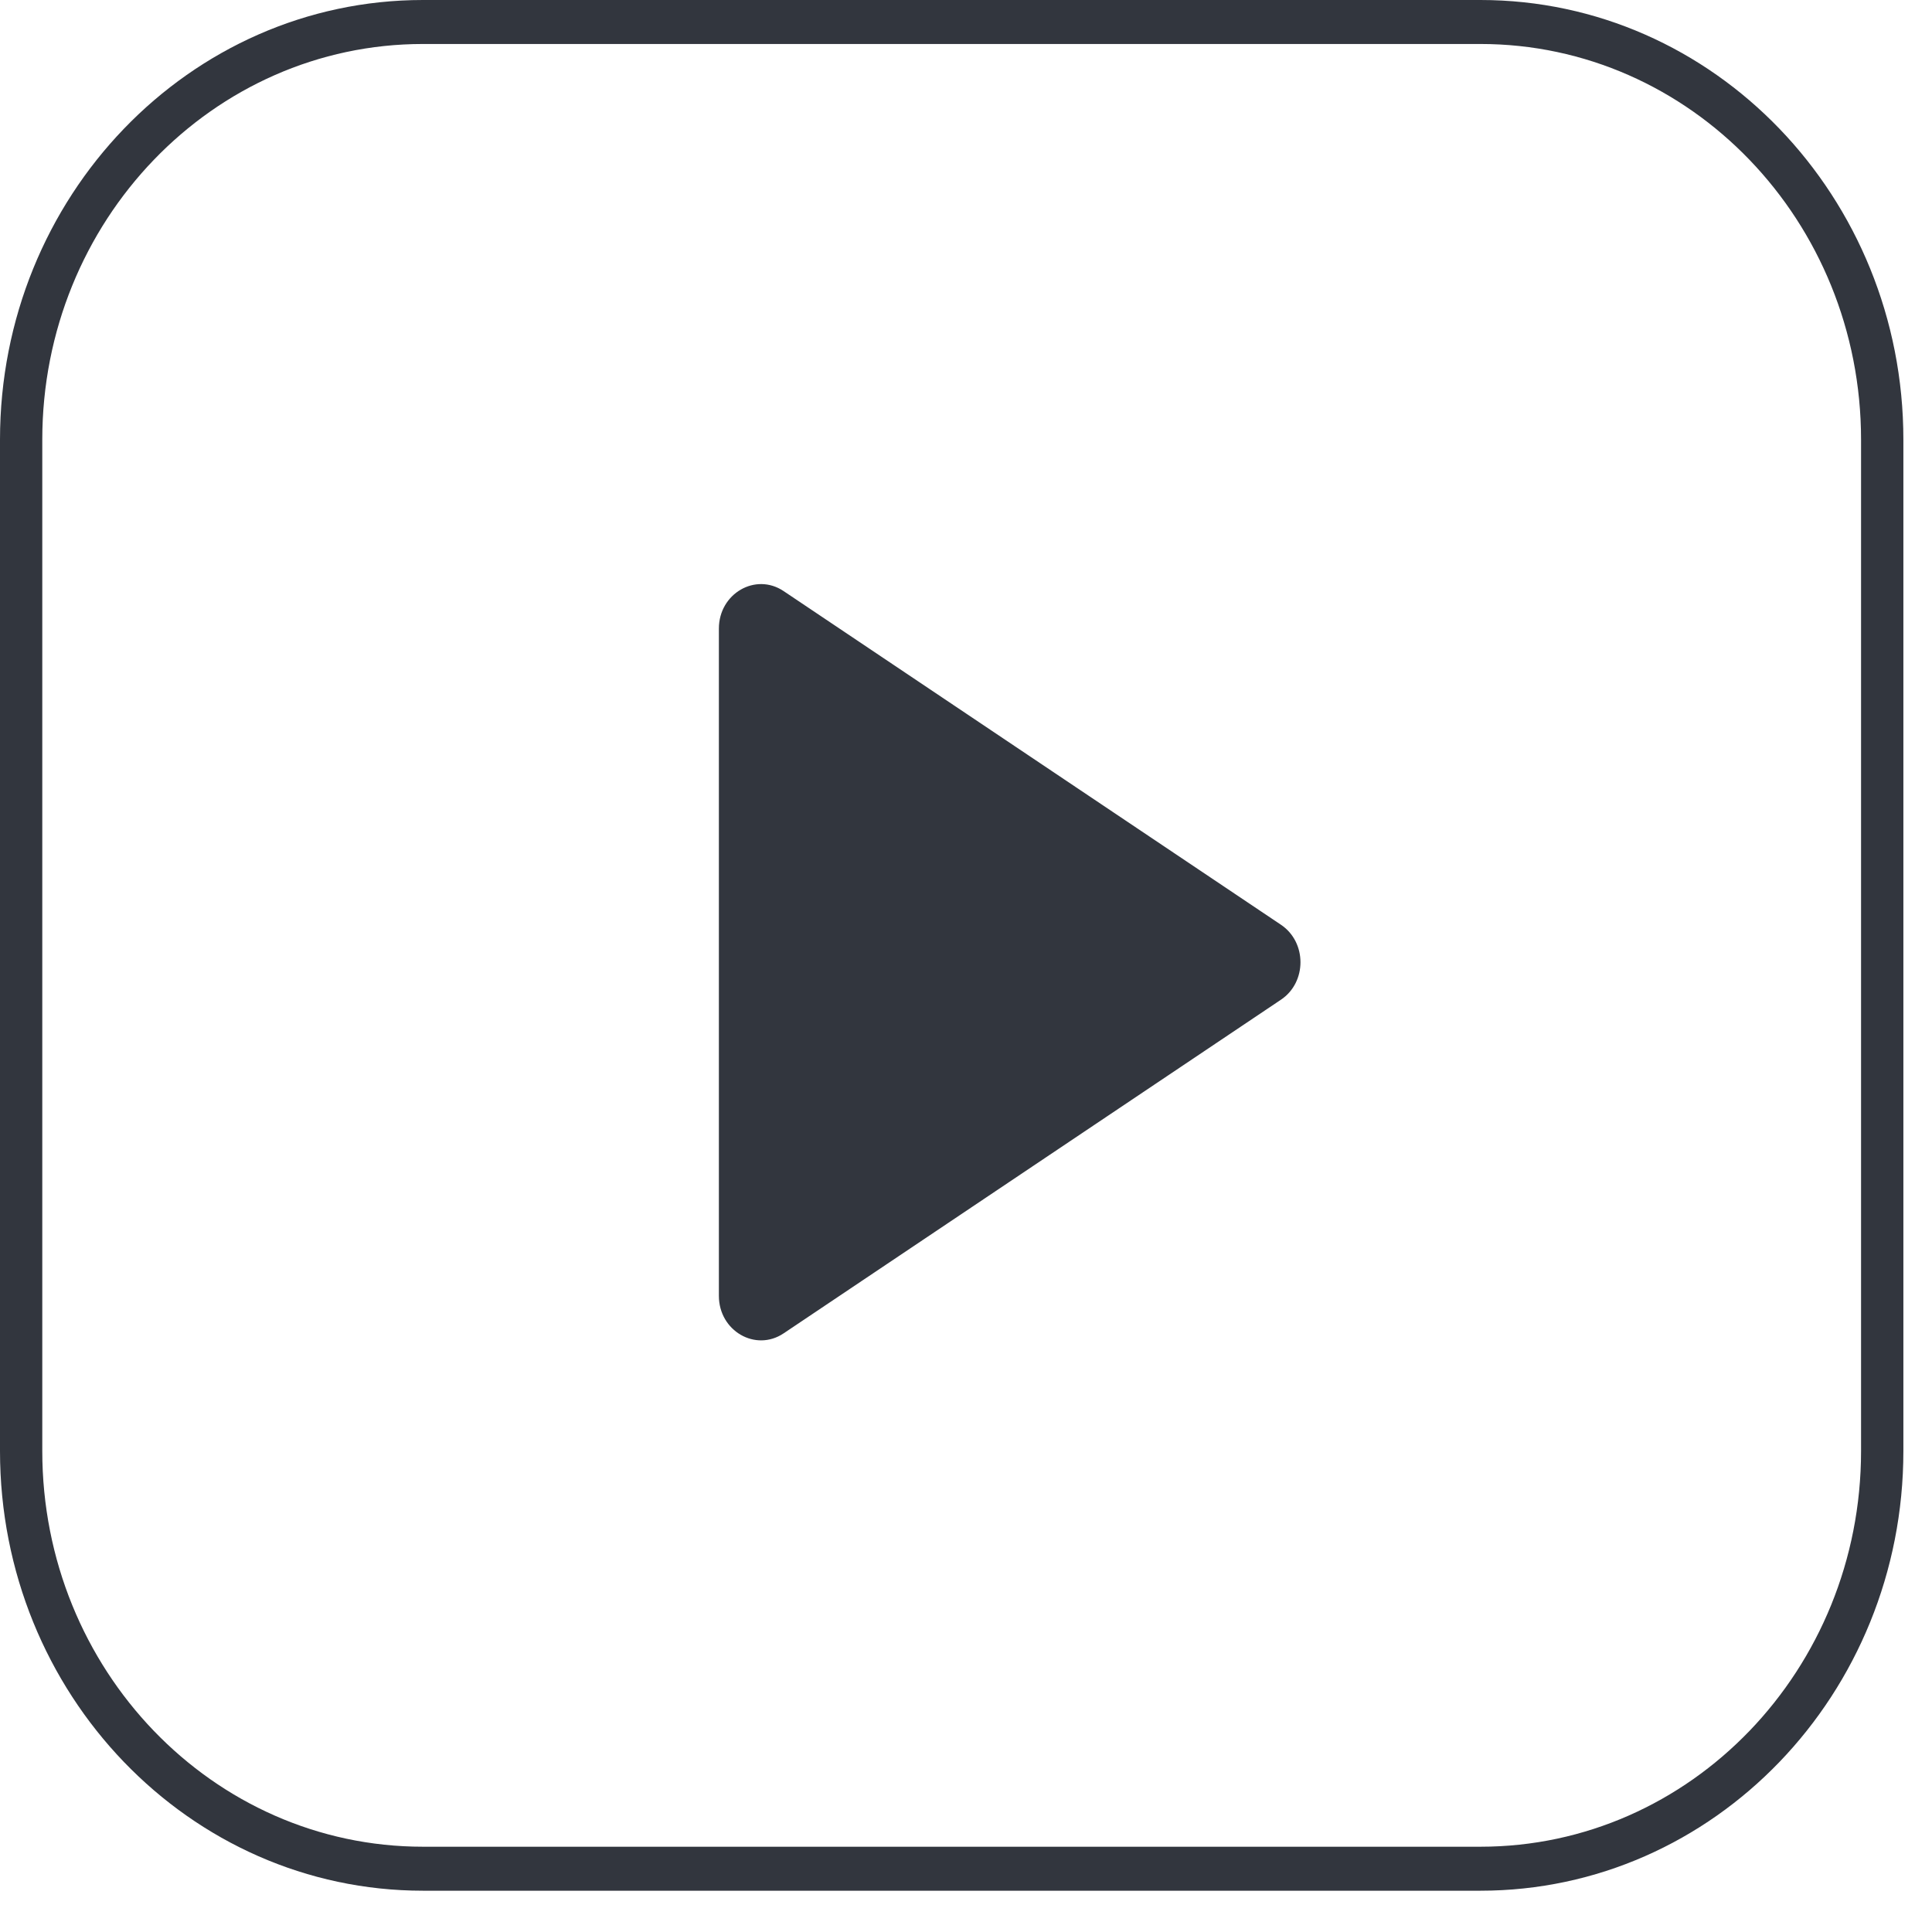 <svg width="43" height="43" viewBox="0 0 43 43" fill="none" xmlns="http://www.w3.org/2000/svg">
<path d="M17.441 13.156C16.817 12.737 16 13.21 16 13.99V28.842C16 29.622 16.817 30.095 17.441 29.676L28.51 22.25C29.089 21.862 29.089 20.971 28.51 20.582L17.441 13.156Z" fill="#32363E"/>
<path fill-rule="evenodd" clip-rule="evenodd" d="M32.949 0.979H9.414C4.735 0.979 0.941 4.922 0.941 9.786V32.295C0.941 37.159 4.735 41.102 9.414 41.102H32.949C37.628 41.102 41.421 37.159 41.421 32.295V9.786C41.421 4.922 37.628 0.979 32.949 0.979ZM9.414 0C4.215 0 0 4.381 0 9.786V32.295C0 37.7 4.215 42.081 9.414 42.081H32.949C38.148 42.081 42.363 37.7 42.363 32.295V9.786C42.363 4.381 38.148 0 32.949 0H9.414Z" fill="#32363E"/>
</svg>
